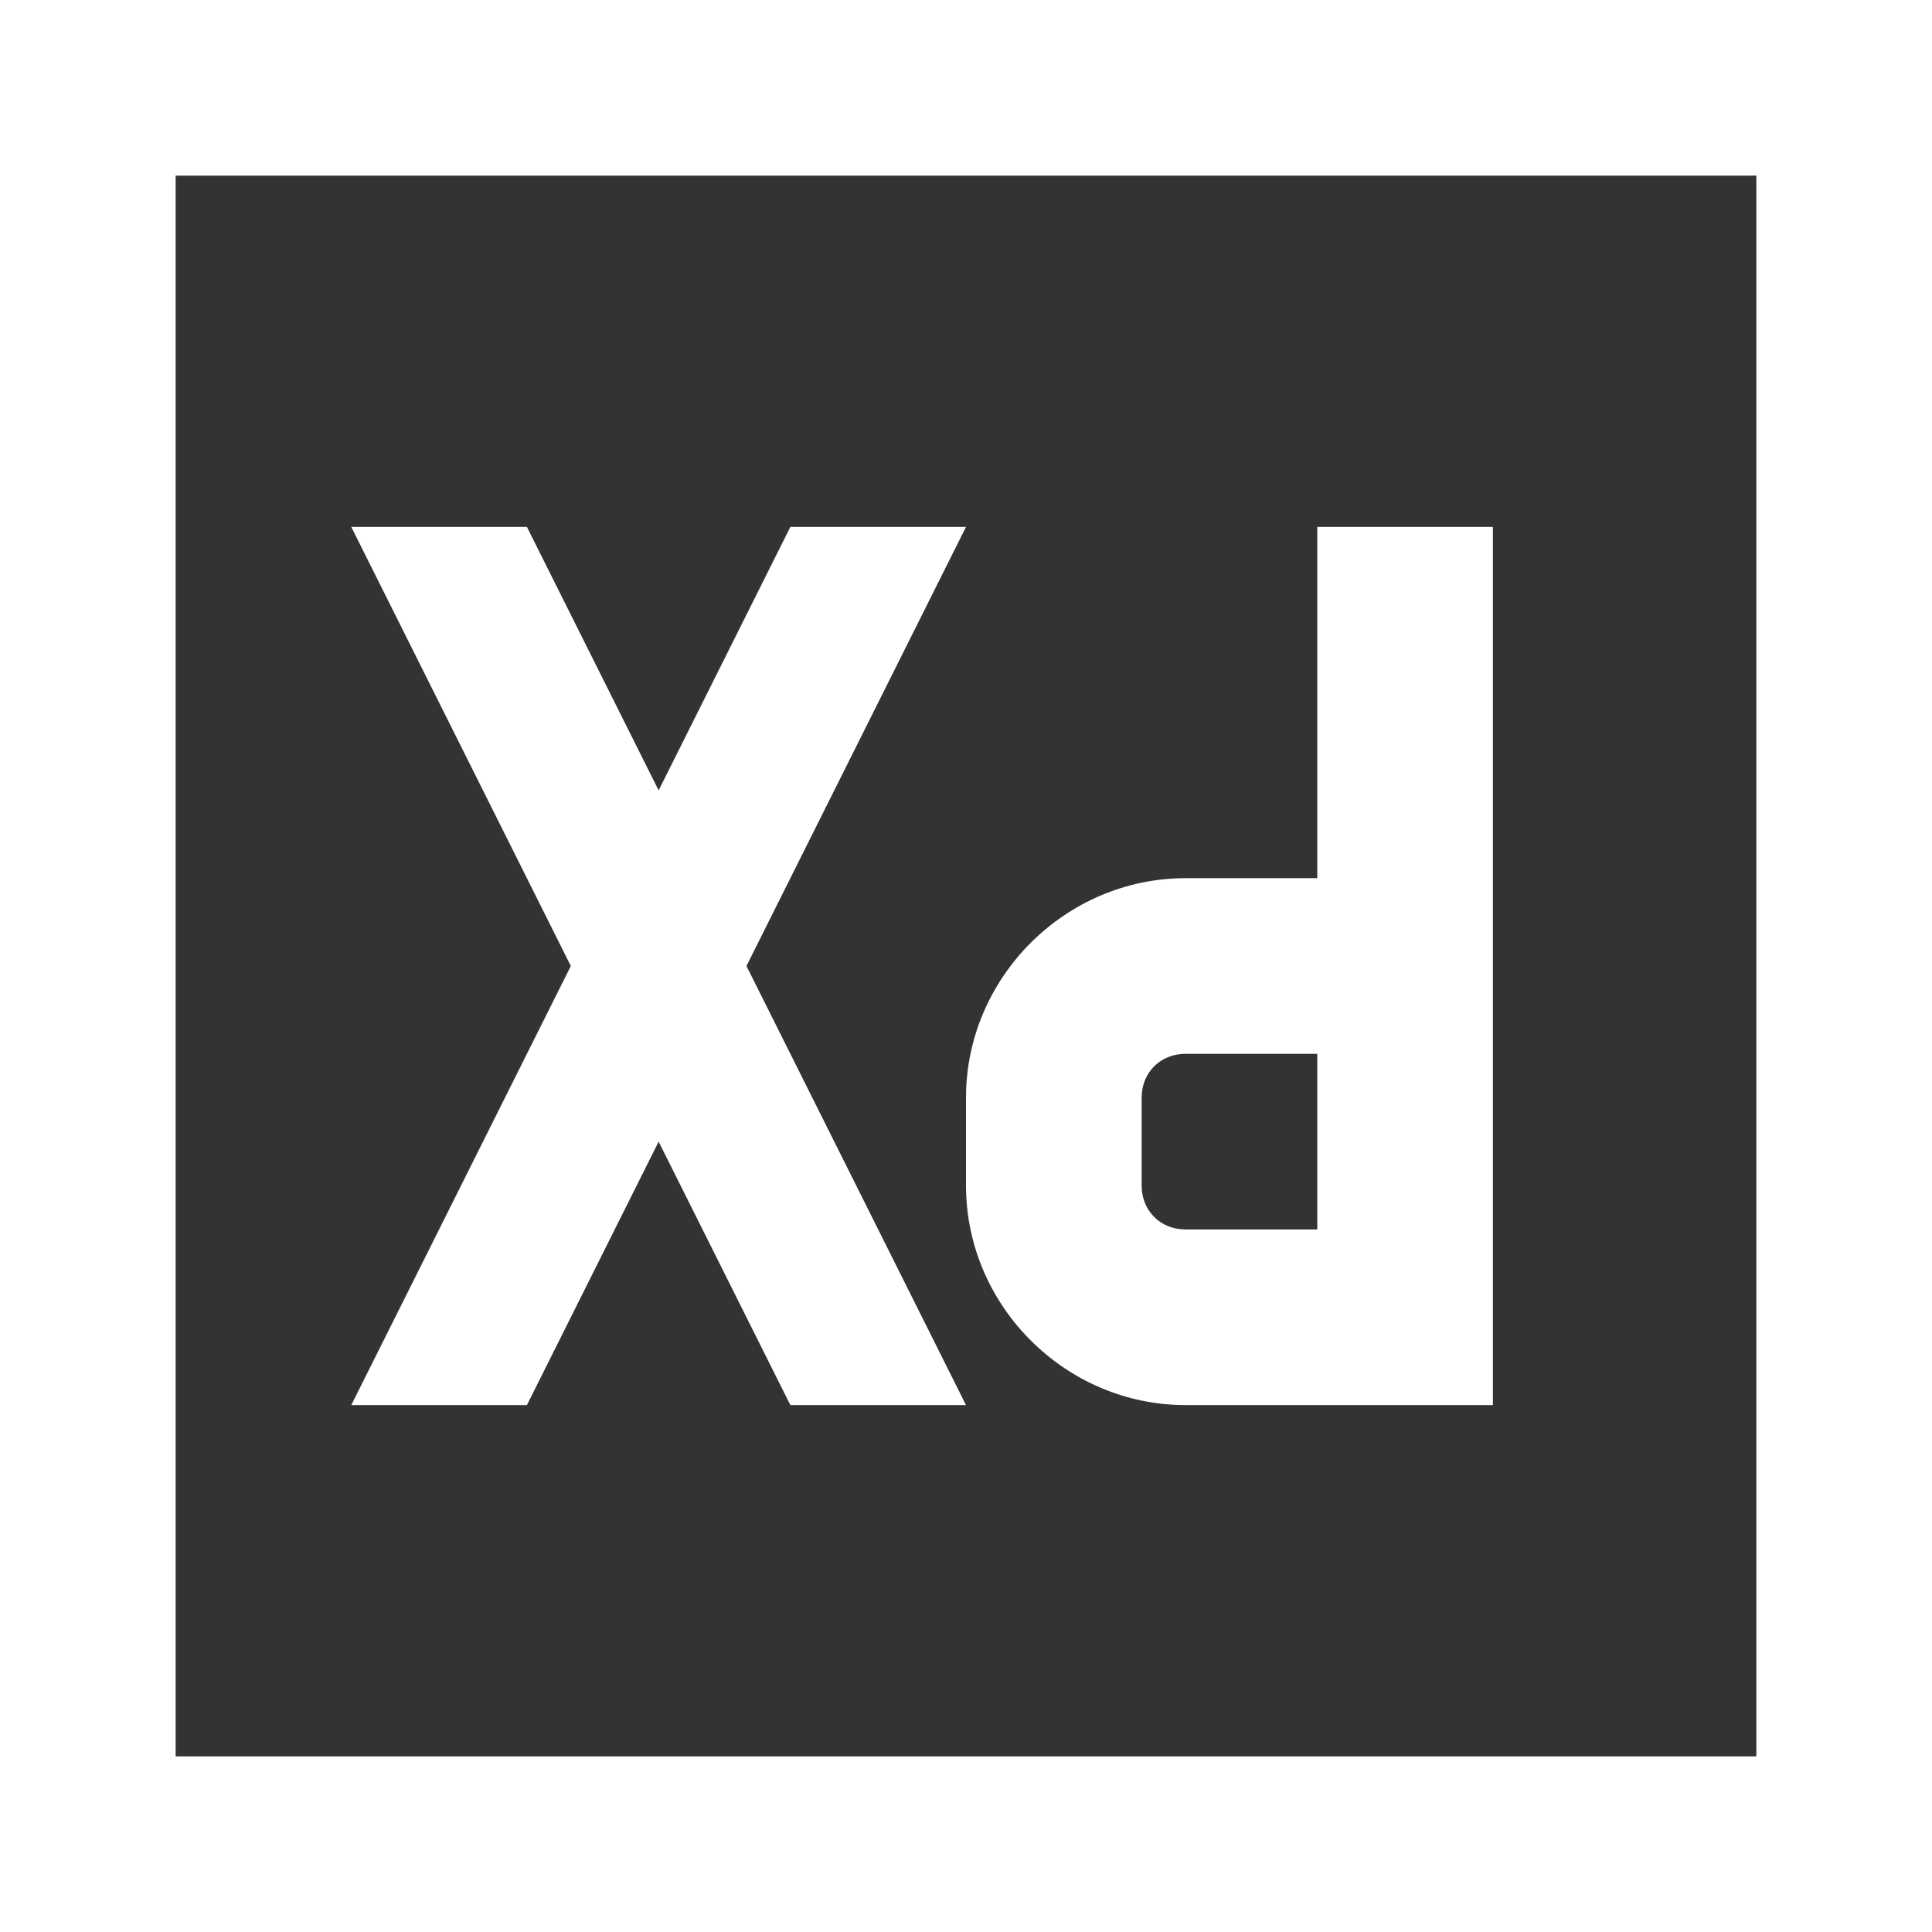 <?xml version="1.0" encoding="UTF-8"?>
<svg width="22px" height="22px" viewBox="0 0 22 22" version="1.1" xmlns="http://www.w3.org/2000/svg" xmlns:xlink="http://www.w3.org/1999/xlink">
    <rect x="0" y="0" width="22" height="22" fill="#333333" stroke="none"/>
    <title>xd</title>
    <g id="Latest-Landing" stroke="none" stroke-width="1" fill="none" fill-rule="evenodd">
        <g id="Artboard" transform="translate(-468, -6420)" fill="#FFFFFF" fill-rule="nonzero">
            <g id="Price-Table" transform="translate(320, 5828)">
                <g id="Group-20" transform="translate(100, 422)">
                    <path d="M48,170 L48,171 L48,192 L70,192 L70,170 L48,170 Z M50,172 L68,172 L68,190 L50,190 L50,172 Z M52,176 L54.5,181 L52,186 L54,186 L55.5,183 L57,186 L59,186 L56.5,181 L59,176 L57,176 L55.5,179 L54,176 L52,176 Z M63,176 L63,180 L61.5,180 C60.131,180 59,181.131 59,182.5 L59,183.5 C59,184.869 60.131,186 61.5,186 L63,186 L64,186 L65,186 L65,176 L63,176 Z M61.5,182 L63,182 L63,184 L61.5,184 C61.213,184 61,183.787 61,183.5 L61,182.5 C61,182.213 61.213,182 61.5,182 Z" id="xd"></path>
                </g>
            </g>
        </g>
    </g>
</svg>